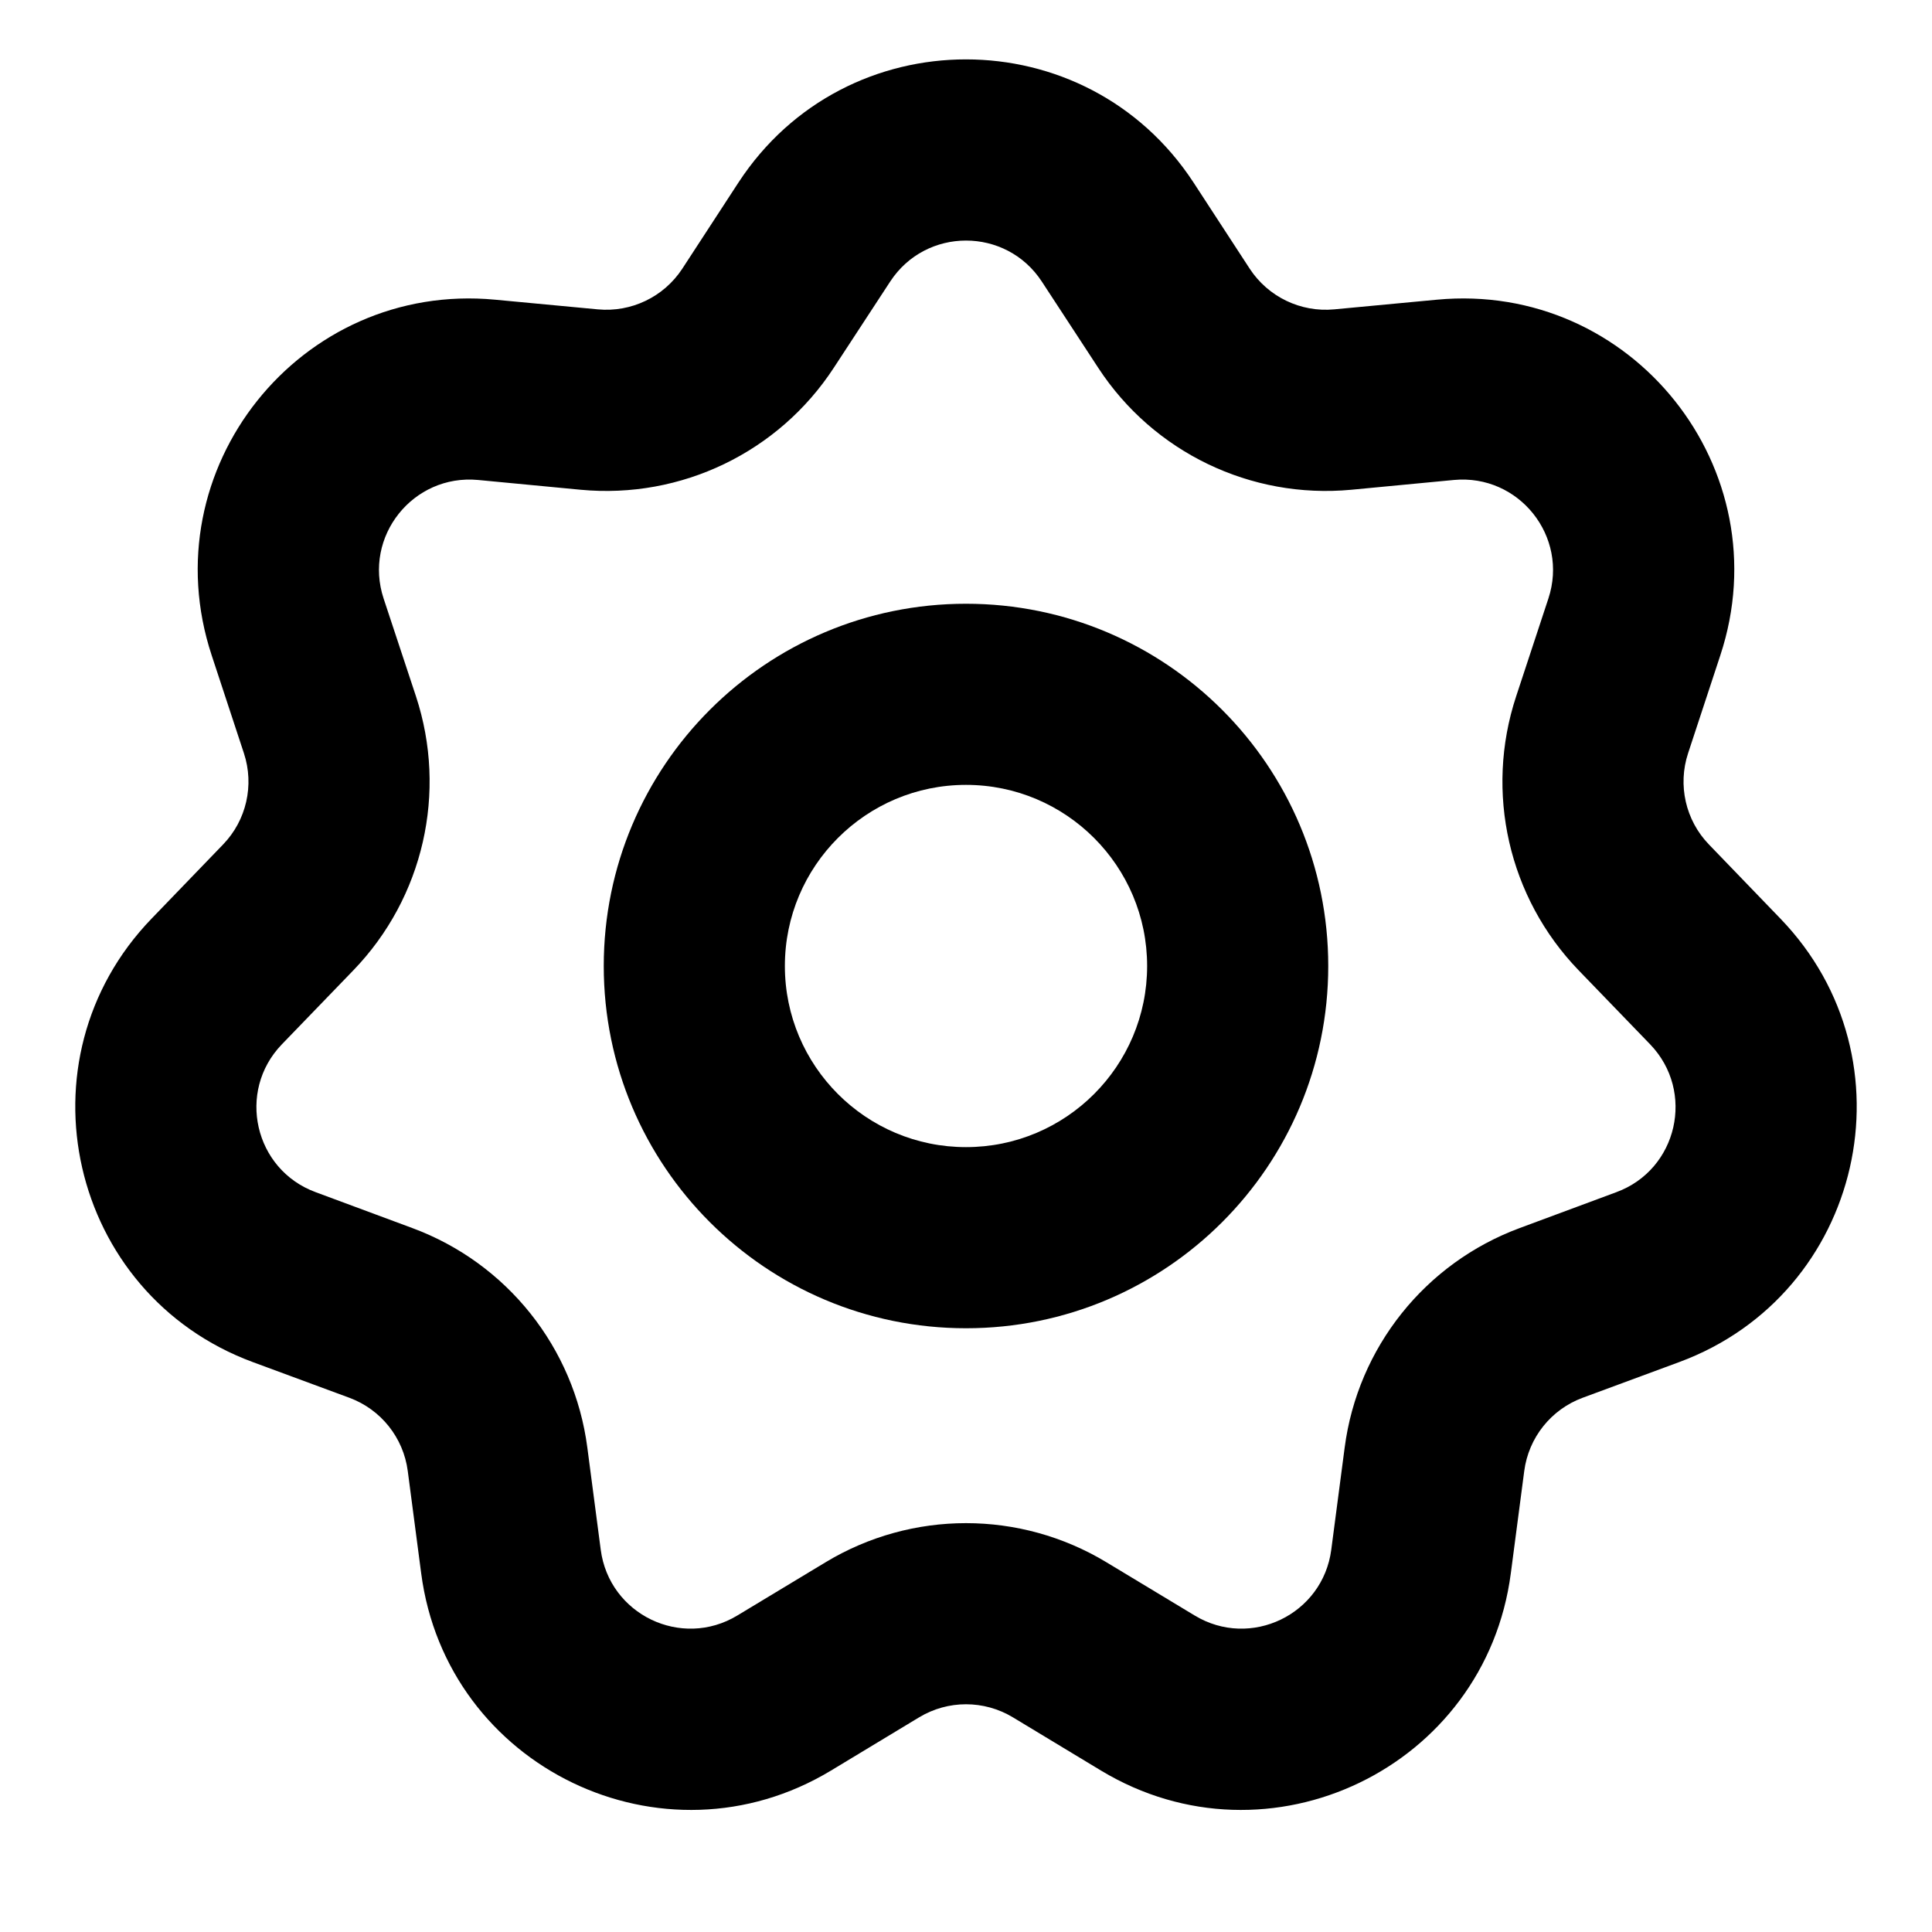 <svg width="16" height="16" viewBox="0 0 16 16" fill="none" xmlns="http://www.w3.org/2000/svg">
<path d="M11 8C11 9.657 9.657 11 8 11C6.343 11 5 9.657 5 8C5 6.343 6.343 5 8 5C9.657 5 11 6.343 11 8ZM9.5 8C9.5 7.172 8.828 6.5 8 6.5C7.172 6.5 6.5 7.172 6.5 8C6.5 8.828 7.172 9.5 8 9.5C8.828 9.5 9.5 8.828 9.5 8Z" fill="black"/>
<path d="M9.884 1.511C8.995 0.152 7.004 0.152 6.116 1.511L5.65 2.226C5.497 2.459 5.228 2.588 4.951 2.562L4.101 2.482C2.485 2.329 1.244 3.885 1.753 5.427L2.02 6.238C2.107 6.502 2.041 6.793 1.848 6.993L1.255 7.608C0.128 8.776 0.571 10.717 2.093 11.28L2.894 11.576C3.155 11.673 3.341 11.906 3.377 12.183L3.488 13.029C3.698 14.639 5.492 15.502 6.882 14.663L7.612 14.222C7.851 14.078 8.149 14.078 8.388 14.222L9.118 14.663C10.508 15.502 12.302 14.639 12.512 13.029L12.623 12.183C12.659 11.906 12.845 11.673 13.106 11.576L13.907 11.28C15.429 10.717 15.872 8.776 14.745 7.608L14.152 6.993C13.959 6.793 13.893 6.502 13.98 6.238L14.247 5.427C14.756 3.885 13.515 2.329 11.899 2.482L11.049 2.562C10.772 2.588 10.503 2.459 10.35 2.226L9.884 1.511ZM7.372 2.332C7.668 1.879 8.332 1.879 8.628 2.332L9.095 3.046C9.552 3.746 10.359 4.134 11.19 4.056L12.04 3.975C12.579 3.924 12.993 4.443 12.823 4.957L12.556 5.767C12.294 6.561 12.493 7.434 13.073 8.035L13.666 8.649C14.041 9.039 13.894 9.686 13.386 9.873L12.586 10.17C11.802 10.46 11.244 11.16 11.136 11.988L11.025 12.834C10.955 13.371 10.357 13.659 9.894 13.379L9.163 12.938C8.448 12.506 7.552 12.506 6.837 12.938L6.106 13.379C5.643 13.659 5.045 13.371 4.975 12.834L4.864 11.988C4.756 11.16 4.198 10.46 3.414 10.17L2.614 9.873C2.106 9.686 1.958 9.039 2.334 8.649L2.927 8.035C3.507 7.434 3.706 6.561 3.445 5.767L3.177 4.957C3.007 4.443 3.421 3.924 3.96 3.975L4.81 4.056C5.641 4.134 6.448 3.746 6.905 3.046L7.372 2.332Z" fill="black"/>
</svg>
